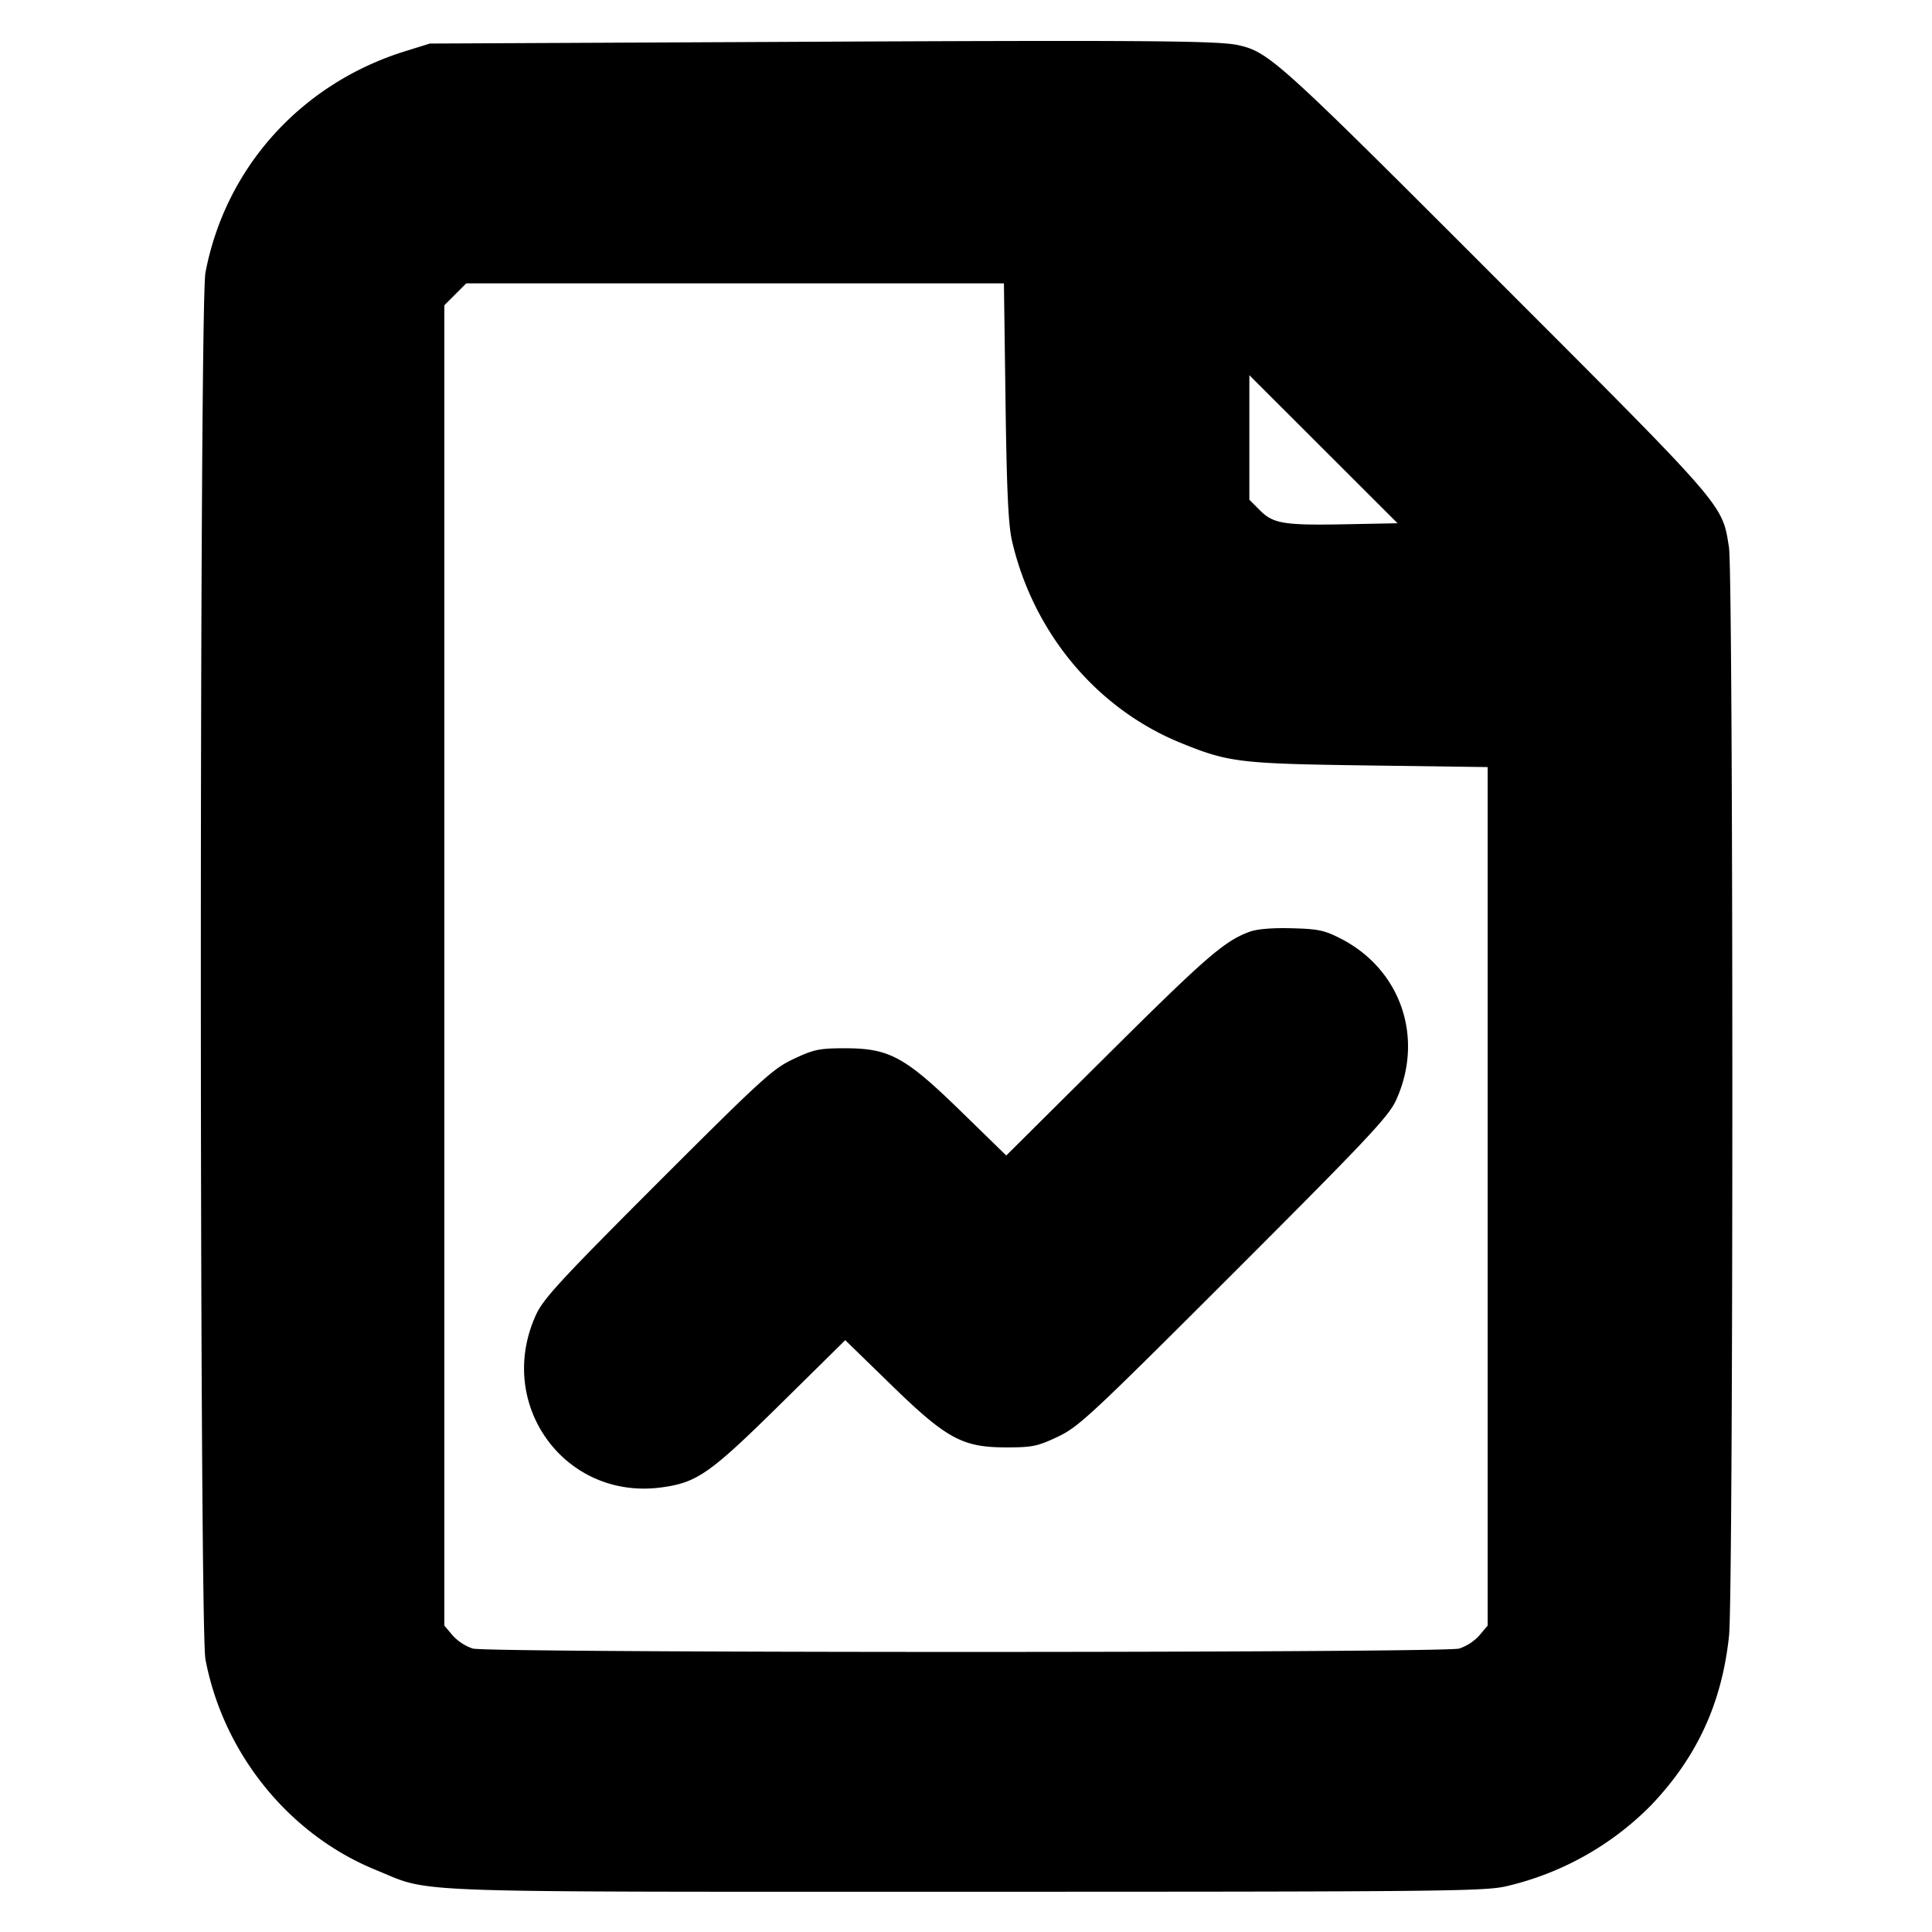 <svg xmlns="http://www.w3.org/2000/svg" width="24" height="24" fill="none" stroke="currentColor" stroke-linecap="round" stroke-linejoin="round" stroke-width="3"><path fill="#000" fill-rule="evenodd" stroke="none" d="m9.6.521-4.26.02-.293.091c-1.301.4-2.247 1.446-2.495 2.756-.076.399-.076 16.825 0 17.224.221 1.168 1.036 2.177 2.116 2.617.712.29.191.271 7.332.271 5.895 0 6.444-.006 6.71-.068a3.7 3.7 0 0 0 1.798-1.004c.573-.6.883-1.272.971-2.111.055-.524.054-13.168-.001-13.517-.086-.542-.021-.467-2.896-3.344C15.88.752 15.764.647 15.383.561 15.133.505 14.215.498 9.6.521m2.891 4.469c.015 1.112.035 1.534.081 1.731.264 1.139 1.05 2.081 2.092 2.506.599.244.728.26 2.346.282l1.47.02v10.665l-.103.122a.6.6 0 0 1-.25.163c-.204.056-12.05.056-12.254 0a.6.6 0 0 1-.25-.163l-.103-.122V3.792l.136-.136.136-.136h6.679zm4.259 1.522c-.799.016-.931-.005-1.098-.172l-.132-.132V4.661l.92.919.921.92zm-1.234 5.065c-.312.118-.54.317-1.756 1.525l-1.26 1.252-.555-.541c-.701-.684-.895-.791-1.445-.791-.323 0-.389.014-.64.132-.258.121-.389.24-1.688 1.538-1.207 1.208-1.422 1.441-1.513 1.64-.51 1.113.358 2.308 1.559 2.145.442-.06.599-.17 1.473-1.031l.809-.798.555.54c.702.685.898.792 1.445.792.324 0 .388-.013.64-.132.261-.124.407-.26 2.188-2.04 1.664-1.664 1.921-1.938 2.014-2.14.354-.776.06-1.63-.694-2.012-.198-.101-.279-.117-.608-.125-.246-.006-.431.01-.524.046"/></svg>